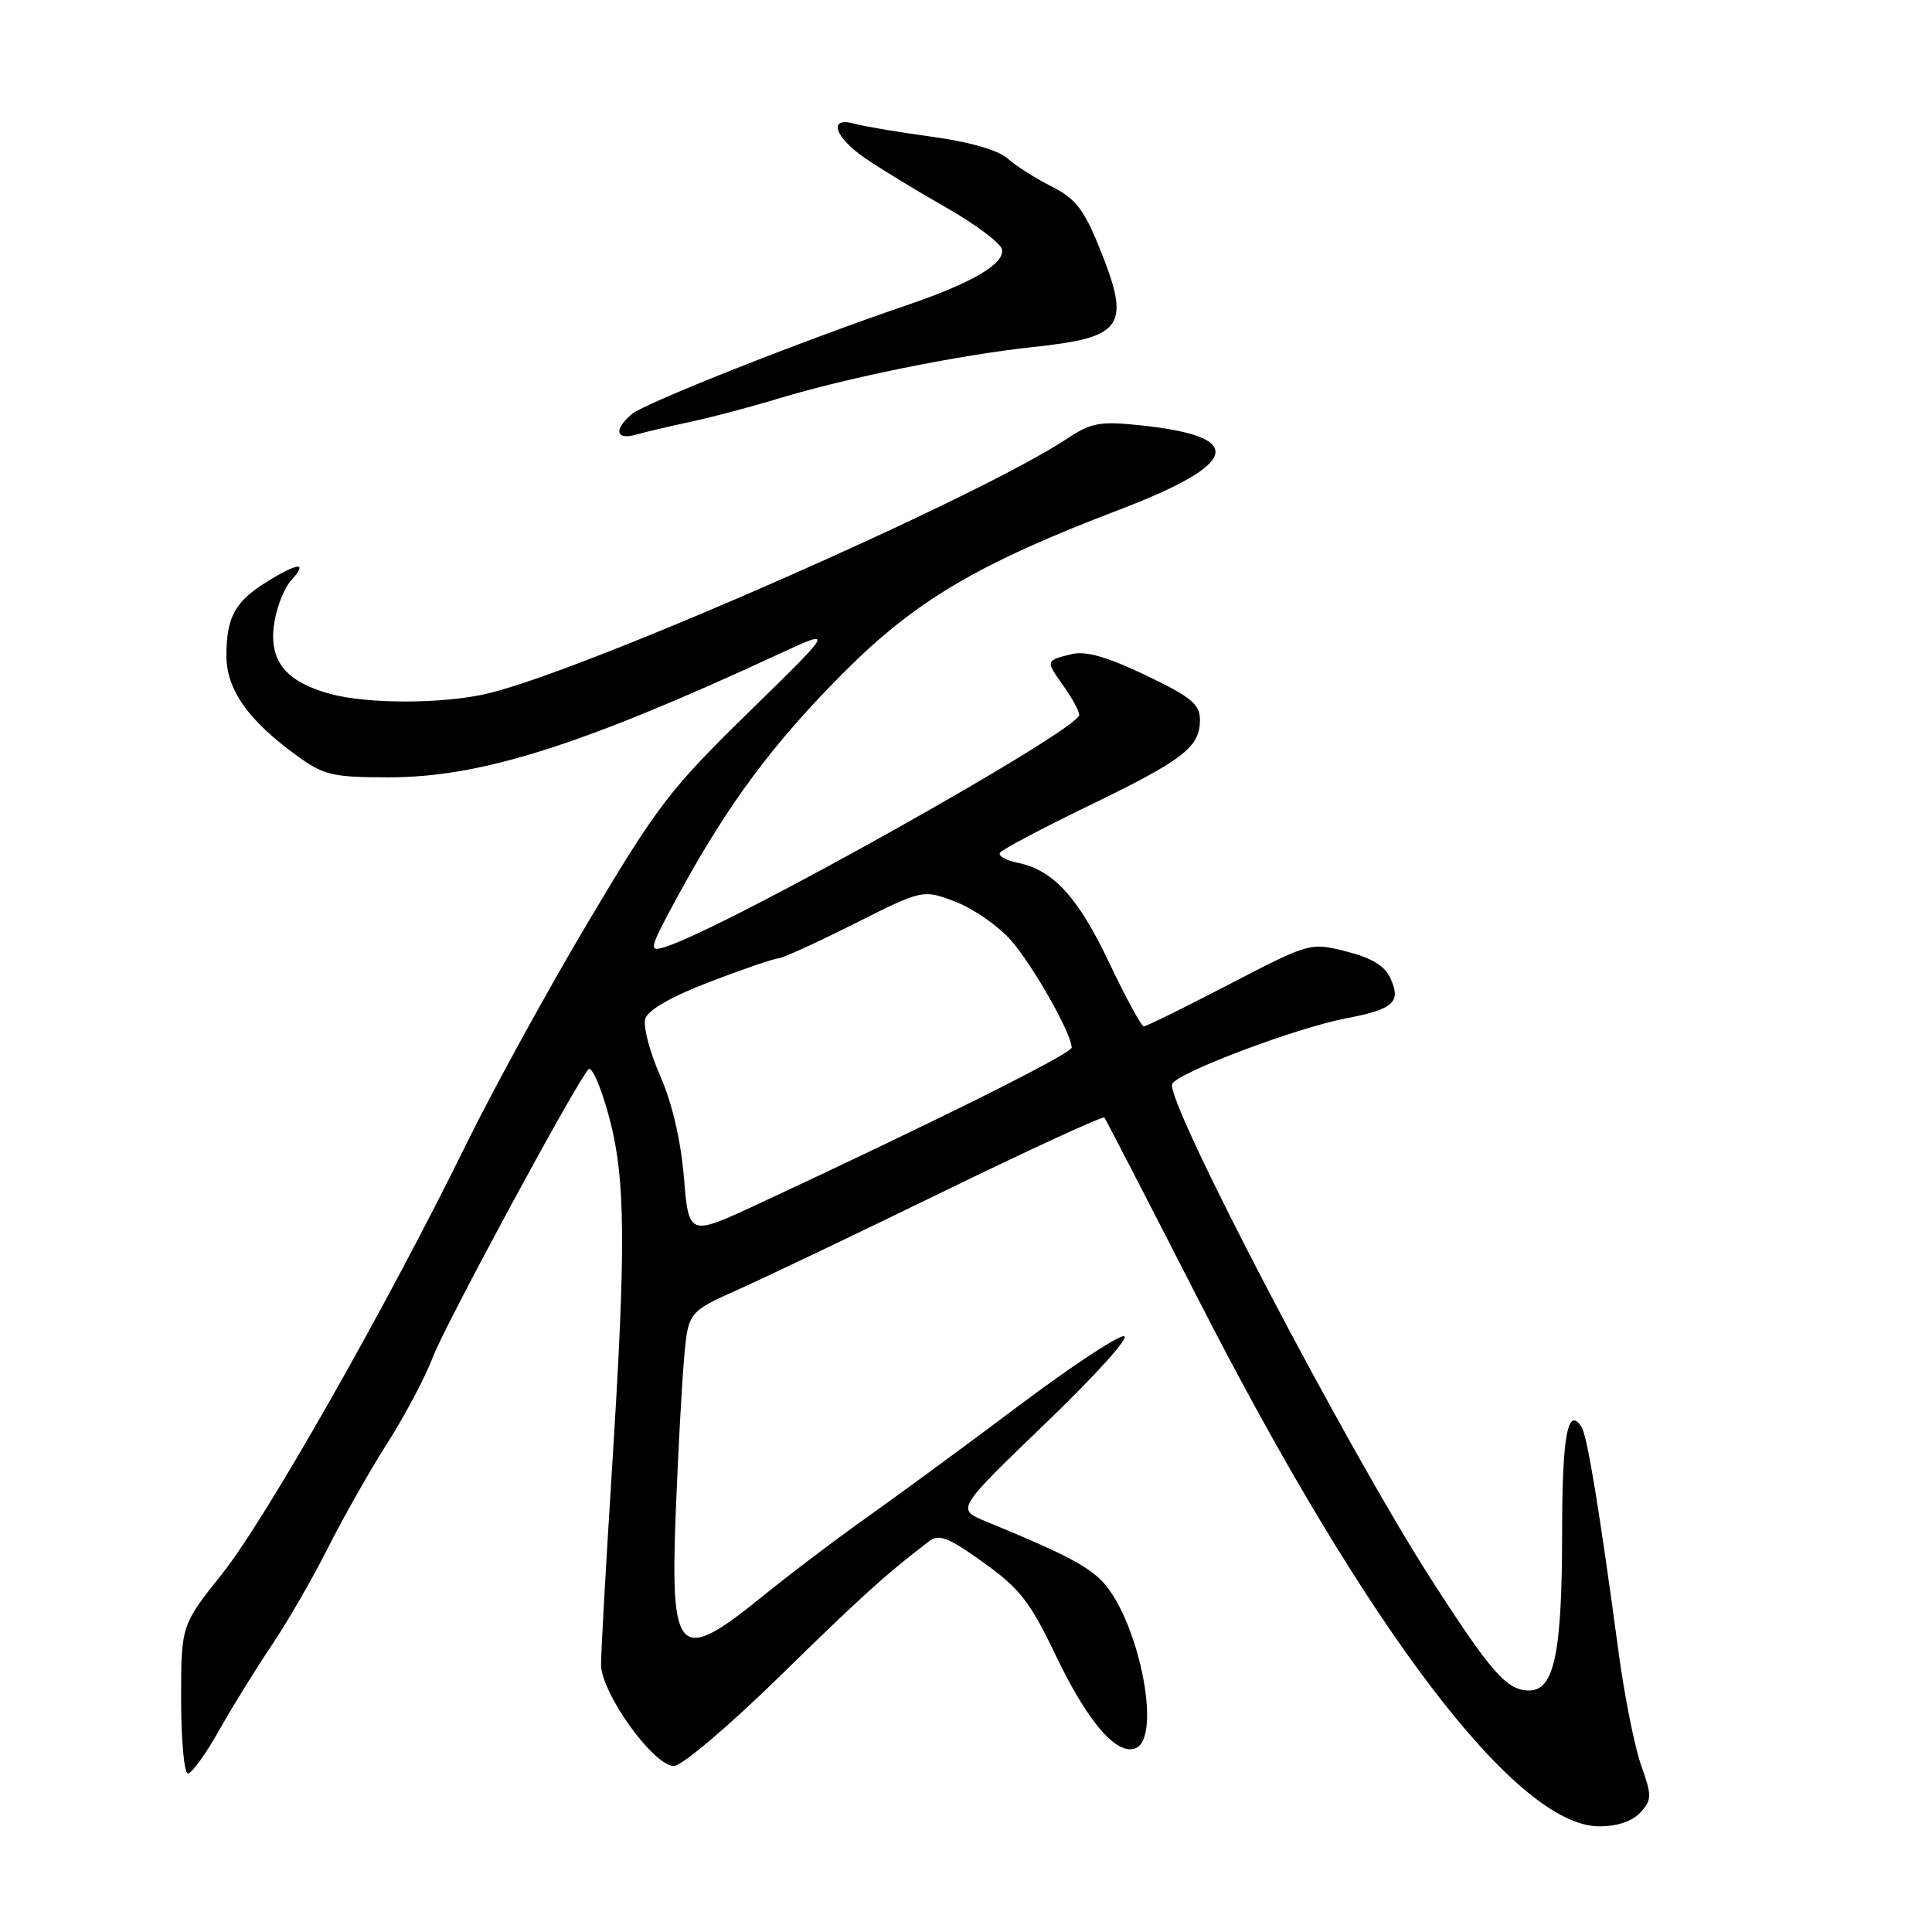 <?xml version="1.0" encoding="UTF-8" standalone="no"?>
<!DOCTYPE svg PUBLIC "-//W3C//DTD SVG 1.1//EN" "http://www.w3.org/Graphics/SVG/1.1/DTD/svg11.dtd" >
<svg xmlns="http://www.w3.org/2000/svg" xmlns:xlink="http://www.w3.org/1999/xlink" version="1.1" viewBox="0 0 256 256">
 <g >
 <path fill="currentColor"
d=" M 217.36 240.16 C 218.89 238.47 218.90 237.96 217.46 233.91 C 216.60 231.48 215.26 224.78 214.48 219.00 C 211.96 200.26 210.33 190.34 209.59 189.14 C 207.76 186.18 207.00 190.16 206.99 202.81 C 206.99 219.01 205.96 224.00 202.63 224.00 C 199.67 224.00 197.61 221.66 189.67 209.32 C 178.40 191.79 154.42 145.95 155.32 143.64 C 155.88 142.18 171.79 136.18 178.39 134.93 C 184.63 133.74 185.68 132.80 184.26 129.67 C 183.49 127.97 181.78 126.93 178.38 126.07 C 173.60 124.87 173.58 124.88 162.87 130.43 C 156.97 133.50 151.89 136.00 151.56 136.00 C 151.24 136.00 149.18 132.20 146.97 127.56 C 142.82 118.82 139.54 115.26 134.79 114.31 C 133.27 114.00 132.24 113.41 132.50 112.99 C 132.76 112.58 138.06 109.77 144.27 106.76 C 156.83 100.68 159.00 99.00 159.00 95.39 C 159.00 93.31 157.86 92.37 151.83 89.48 C 146.79 87.07 143.89 86.23 142.08 86.66 C 138.52 87.52 138.52 87.52 140.89 90.85 C 142.05 92.48 143.00 94.22 143.00 94.73 C 143.00 96.72 96.10 123.00 88.12 125.48 C 85.87 126.18 85.97 125.79 90.02 118.36 C 96.53 106.43 102.54 98.36 111.95 88.96 C 121.35 79.56 129.68 74.65 148.26 67.56 C 164.35 61.42 165.25 57.83 151.06 56.35 C 145.71 55.79 144.60 56.00 141.26 58.21 C 129.54 65.96 78.09 88.60 64.81 91.85 C 58.94 93.29 48.71 93.32 43.69 91.93 C 37.86 90.31 35.66 87.59 36.30 82.81 C 36.59 80.63 37.61 77.98 38.57 76.92 C 40.84 74.42 39.58 74.48 35.36 77.09 C 31.15 79.69 30.00 81.78 30.00 86.86 C 30.00 91.38 32.86 95.43 39.36 100.15 C 42.93 102.73 44.07 103.00 51.54 103.00 C 63.70 103.00 77.01 98.79 103.06 86.73 C 110.61 83.23 110.61 83.23 99.25 94.33 C 88.80 104.54 87.09 106.77 78.05 121.97 C 72.64 131.06 65.34 144.36 61.83 151.51 C 51.28 173.01 35.23 201.27 29.44 208.53 C 24.00 215.36 24.00 215.36 24.00 225.18 C 24.00 230.58 24.41 235.00 24.90 235.00 C 25.40 235.00 27.27 232.41 29.05 229.25 C 30.83 226.09 33.96 221.03 36.01 218.00 C 38.05 214.97 41.38 209.22 43.40 205.21 C 45.42 201.19 48.99 194.89 51.33 191.21 C 53.68 187.52 56.37 182.43 57.32 179.91 C 58.92 175.64 76.29 143.51 77.98 141.68 C 78.40 141.23 79.59 143.93 80.62 147.68 C 82.91 155.99 82.99 164.71 81.07 195.00 C 80.29 207.38 79.64 218.86 79.64 220.53 C 79.63 224.31 86.58 234.00 89.30 234.00 C 90.34 234.00 96.56 228.73 103.34 222.10 C 114.19 211.48 117.30 208.66 123.10 204.23 C 124.42 203.22 125.64 203.69 130.31 207.04 C 135.12 210.48 136.50 212.25 139.86 219.28 C 144.07 228.11 147.93 232.62 150.45 231.66 C 154.14 230.24 150.71 213.89 145.73 209.21 C 143.63 207.24 140.33 205.58 130.60 201.58 C 126.71 199.98 126.71 199.98 138.60 188.54 C 145.28 182.12 149.80 177.08 148.91 177.05 C 148.03 177.02 141.73 181.20 134.91 186.33 C 128.08 191.46 119.12 198.04 115.00 200.96 C 110.88 203.88 104.52 208.69 100.89 211.64 C 89.91 220.54 88.80 219.44 89.54 200.40 C 89.84 192.75 90.33 183.65 90.63 180.17 C 91.18 173.84 91.18 173.84 97.84 170.86 C 101.50 169.22 113.84 163.33 125.25 157.77 C 136.66 152.21 146.15 147.85 146.34 148.08 C 146.52 148.31 152.09 159.10 158.72 172.05 C 181.21 216.06 200.95 242.00 211.93 242.00 C 214.31 242.00 216.30 241.32 217.36 240.16 Z  M 91.50 55.89 C 94.25 55.31 99.42 53.94 103.00 52.85 C 112.26 50.04 127.13 47.03 136.83 45.99 C 149.01 44.70 149.93 43.27 145.57 32.56 C 143.61 27.73 142.44 26.26 139.33 24.70 C 137.22 23.64 134.60 21.97 133.50 20.99 C 132.26 19.89 128.46 18.80 123.50 18.12 C 119.10 17.52 114.49 16.74 113.25 16.40 C 109.66 15.39 110.53 18.16 114.69 21.00 C 116.70 22.38 121.53 25.31 125.42 27.53 C 129.30 29.74 132.61 32.23 132.77 33.05 C 133.14 34.97 128.76 37.52 119.96 40.51 C 106.30 45.16 85.48 53.40 83.75 54.85 C 81.30 56.89 81.57 58.36 84.25 57.60 C 85.49 57.25 88.75 56.48 91.50 55.89 Z  M 90.62 155.99 C 90.20 151.01 89.05 146.11 87.45 142.48 C 86.07 139.35 85.19 135.97 85.51 134.97 C 85.88 133.81 89.03 132.02 94.13 130.07 C 98.55 128.38 102.59 127.00 103.11 127.00 C 103.62 127.00 108.15 124.94 113.16 122.42 C 122.28 117.84 122.28 117.84 126.60 119.48 C 128.97 120.39 132.28 122.69 133.96 124.60 C 136.88 127.93 142.00 136.98 142.00 138.81 C 142.00 139.61 124.19 148.49 100.39 159.57 C 91.27 163.81 91.27 163.81 90.62 155.99 Z "/>
</g>
</svg>